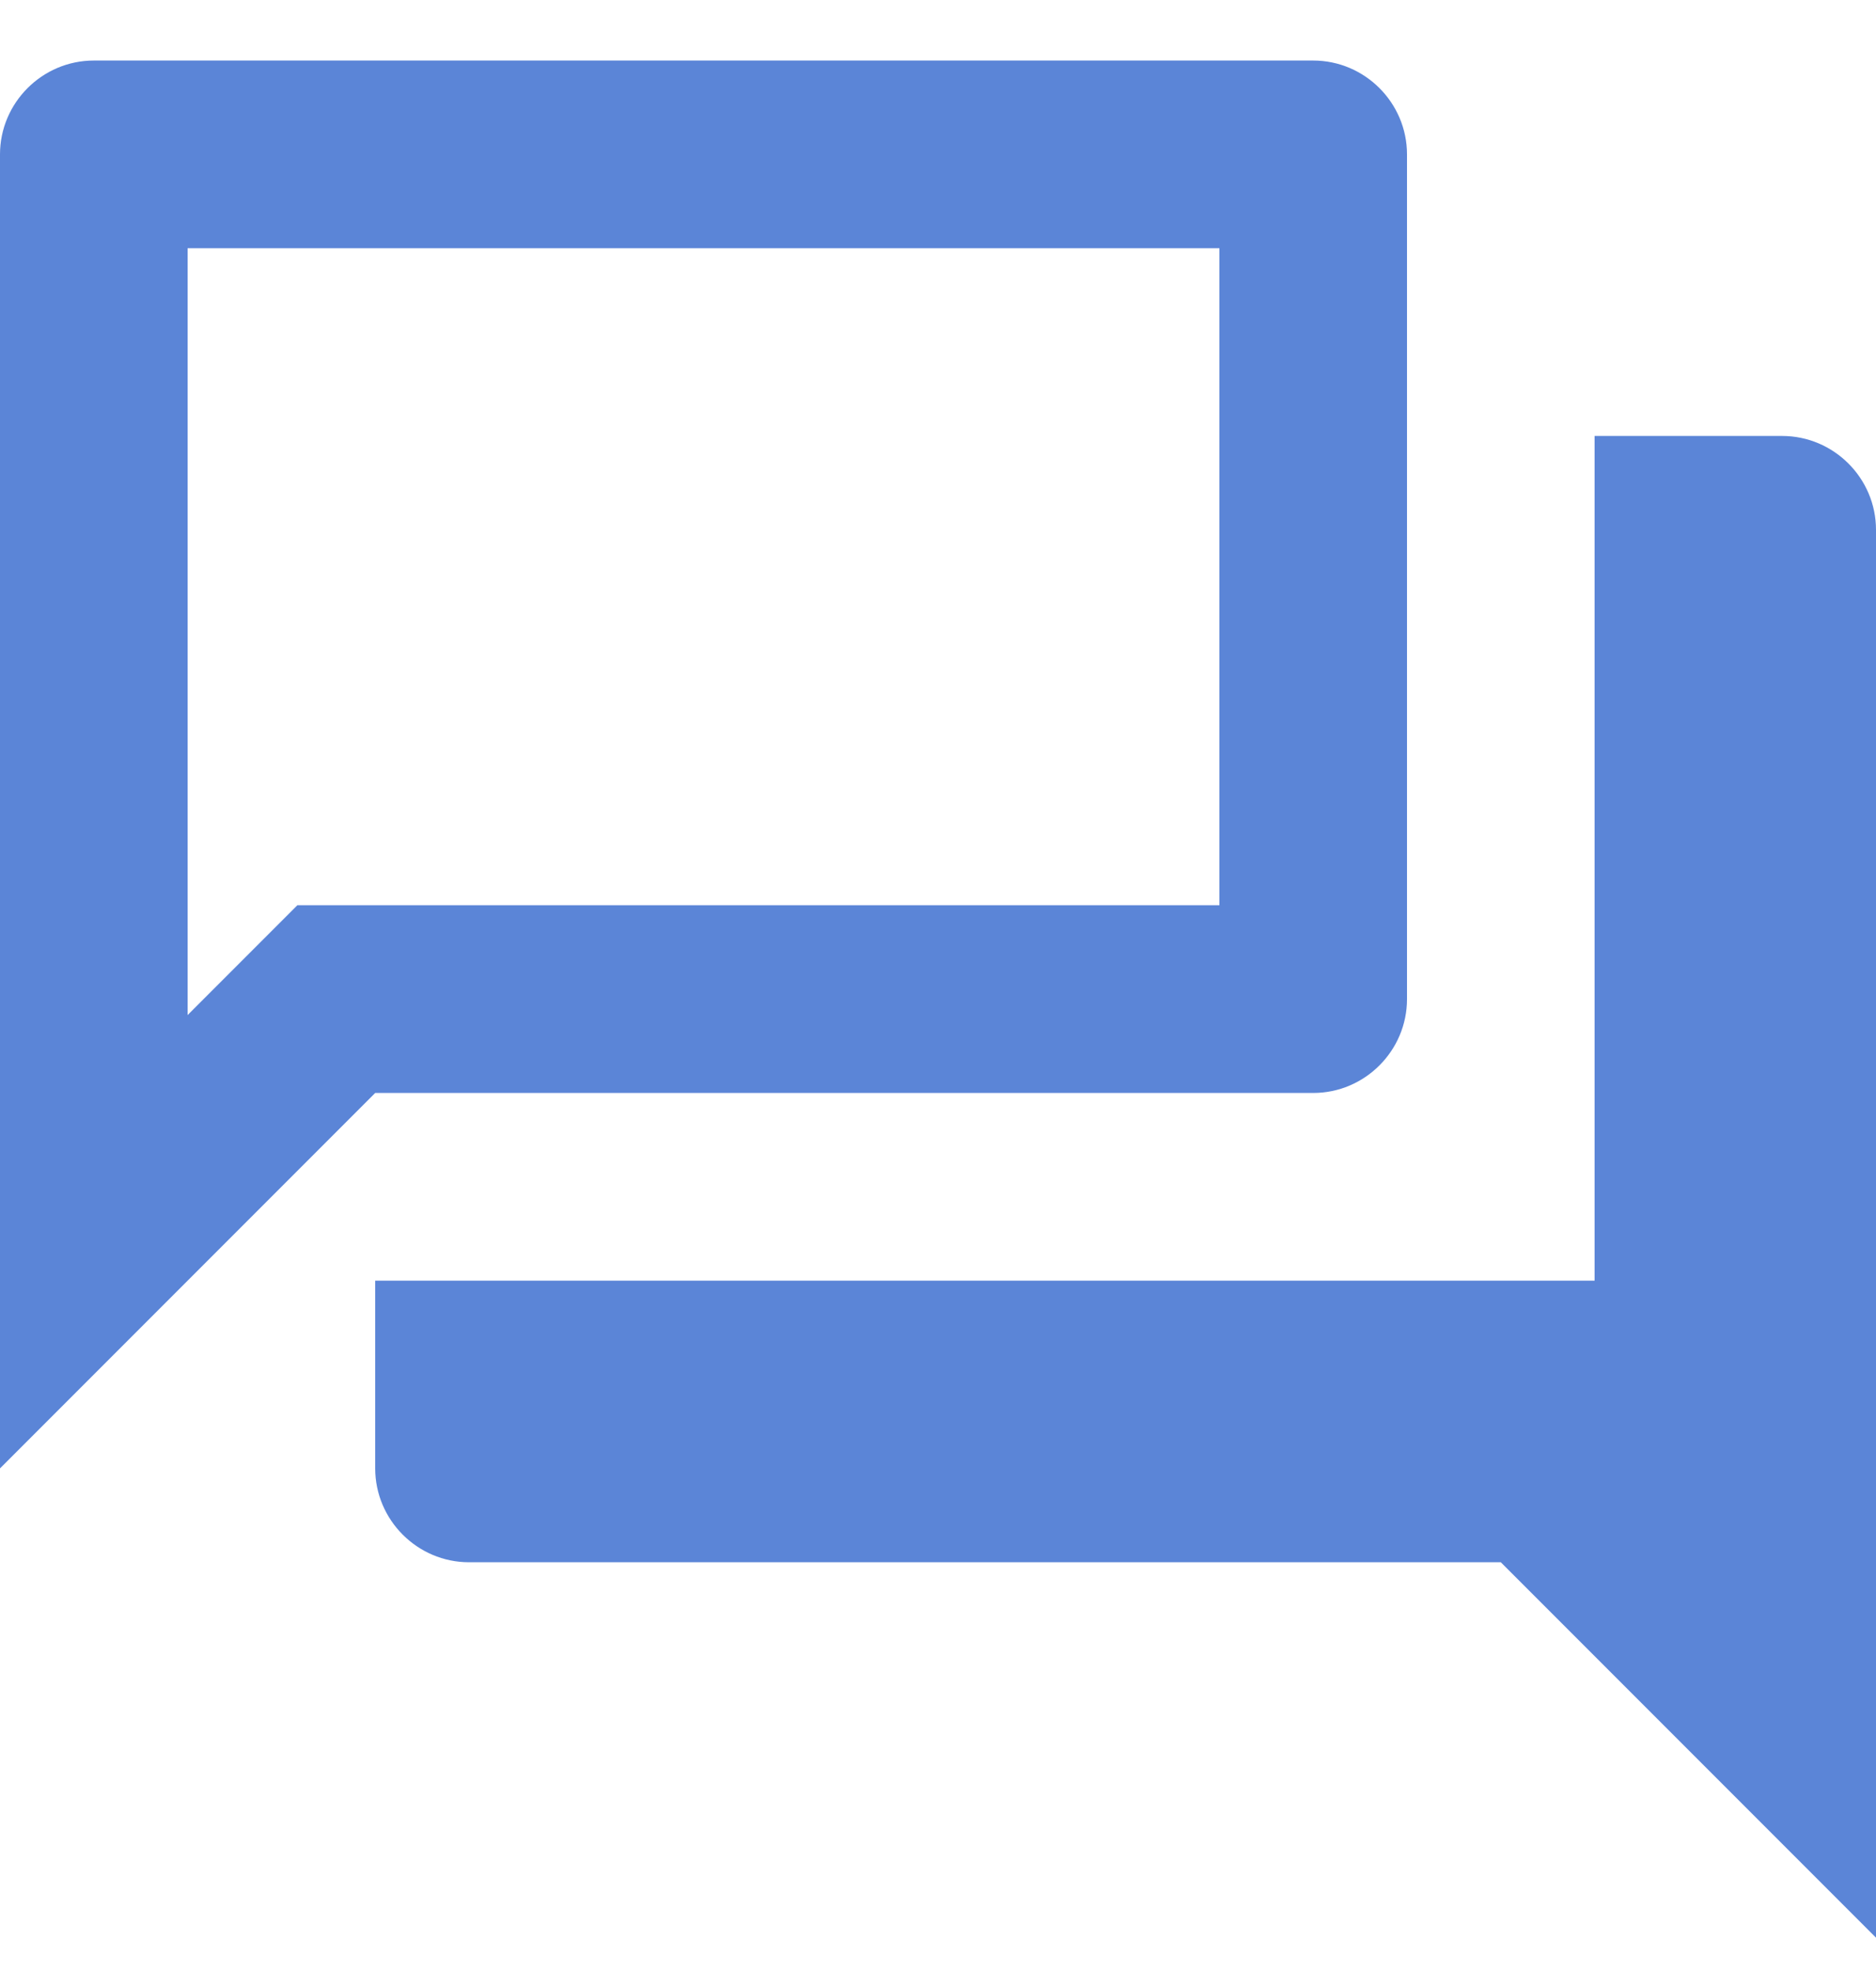 <svg width="20" height="21" viewBox="0 0 20 21" fill="none" xmlns="http://www.w3.org/2000/svg">
<path fill-rule="evenodd" clip-rule="evenodd" d="M14 0.645H1C0.45 0.645 0 1.095 0 1.645V15.645L4 11.645H14C14.55 11.645 15 11.195 15 10.645V1.645C15 1.095 14.55 0.645 14 0.645ZM13 2.645V9.645H3.17L2 10.815V2.645H13ZM17 4.645H19C19.55 4.645 20 5.095 20 5.645V20.645L16 16.645H5C4.45 16.645 4 16.195 4 15.645V13.645H17V4.645Z" fill="#5B85D7"/>
</svg>
